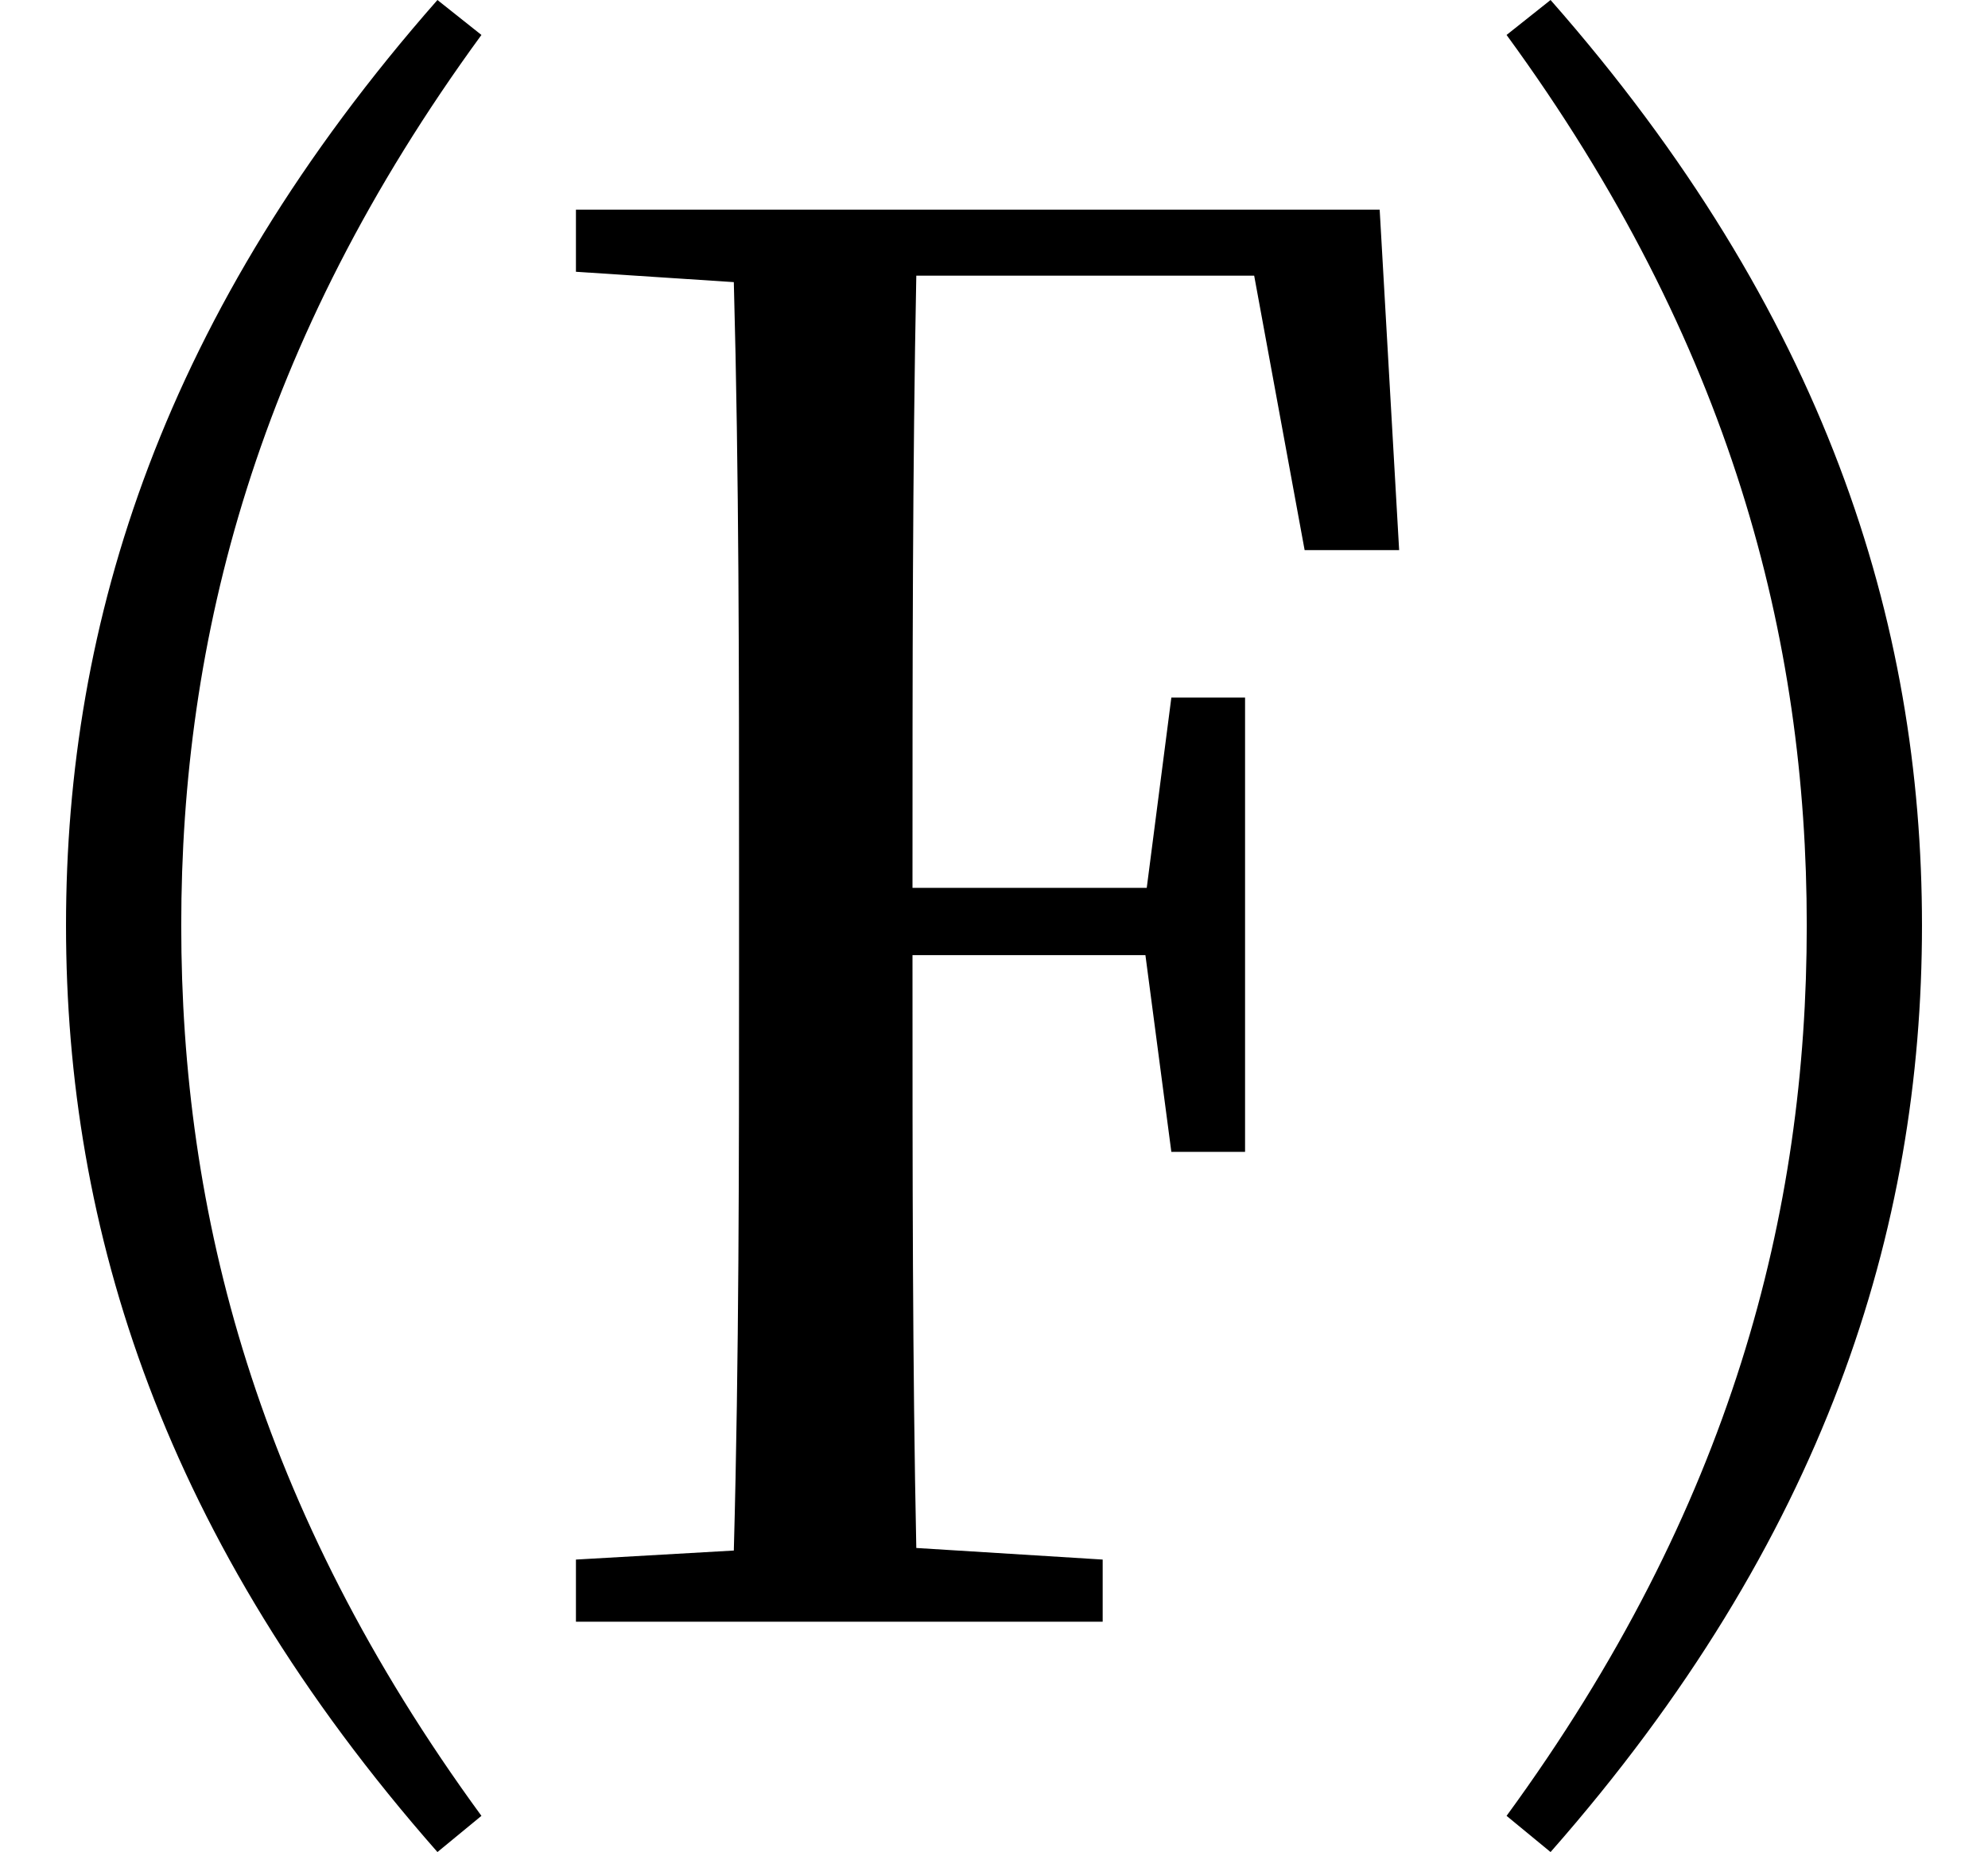 <svg height="22.359" viewBox="0 0 24 22.359" width="24" xmlns="http://www.w3.org/2000/svg">
<path d="M21.812,9.125 C21.812,5.656 20.906,2.094 18.188,-1.625 L18.719,-2.062 C22.031,1.703 23.203,5.453 23.203,9.125 C23.203,12.797 22.031,16.531 18.719,20.297 L18.188,19.875 C20.906,16.156 21.812,12.578 21.812,9.125 Z M2.188,9.125 C2.188,12.578 3.094,16.156 5.812,19.875 L5.281,20.297 C1.969,16.531 0.797,12.797 0.797,9.125 C0.797,5.453 1.969,1.703 5.281,-2.062 L5.812,-1.625 C3.094,2.094 2.188,5.656 2.188,9.125 Z M6.953,17.016 L8.859,16.891 C8.922,14.562 8.922,12.219 8.922,9.891 L8.922,8.609 C8.922,6.266 8.922,3.891 8.859,1.578 L6.953,1.469 L6.953,0.719 L13.312,0.719 L13.312,1.469 L11.062,1.609 C11.016,3.812 11.016,6.094 11.016,8.766 L13.828,8.766 L14.141,6.391 L15.031,6.391 L15.031,11.875 L14.141,11.875 L13.844,9.578 L11.016,9.578 C11.016,12.219 11.016,14.641 11.062,16.969 L15.141,16.969 L15.75,13.656 L16.891,13.656 L16.656,17.766 L6.953,17.766 Z" transform="translate(0, 20.297) scale(1, -1)"/>
</svg>